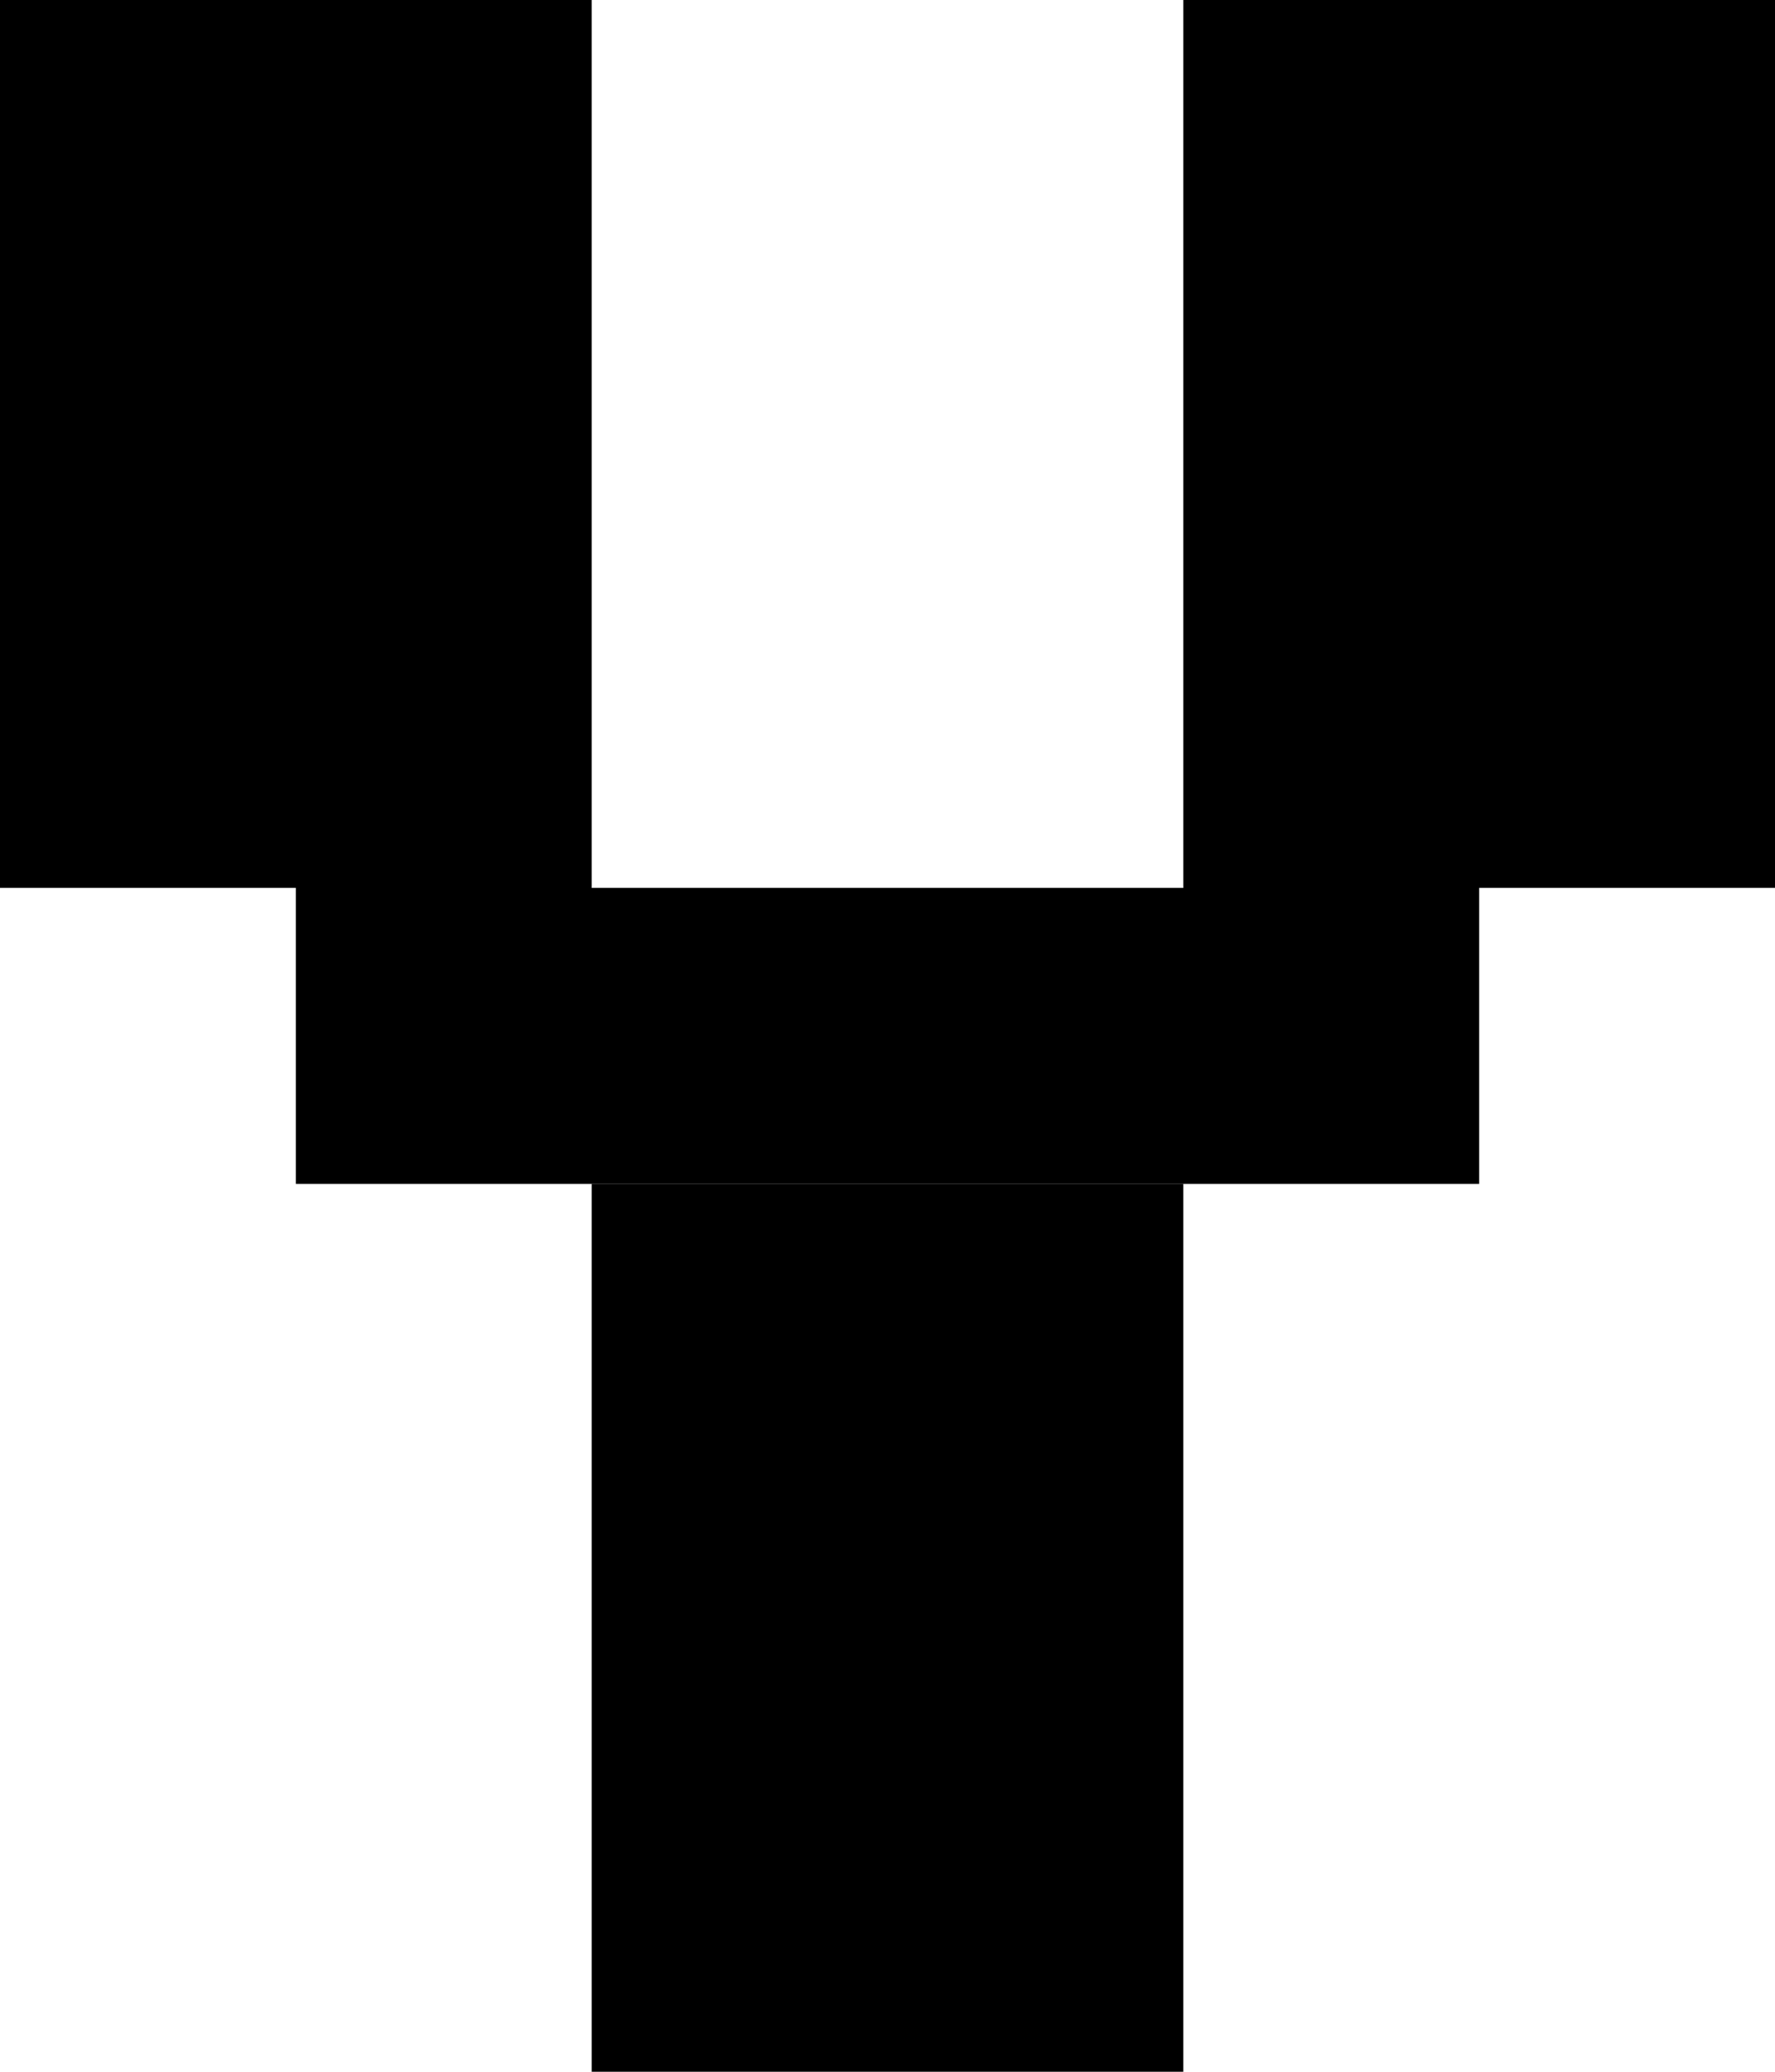 <svg width="6" height="7" viewBox="0 0 6 7" fill="black" xmlns="http://www.w3.org/2000/svg">
    <rect width="2" height="3"/>
    <rect x="4" width="2" height="3"/>
    <rect x="2" y="4" width="2" height="3"/>
    <rect x="1" y="3" width="4" height="1"/>
</svg>
